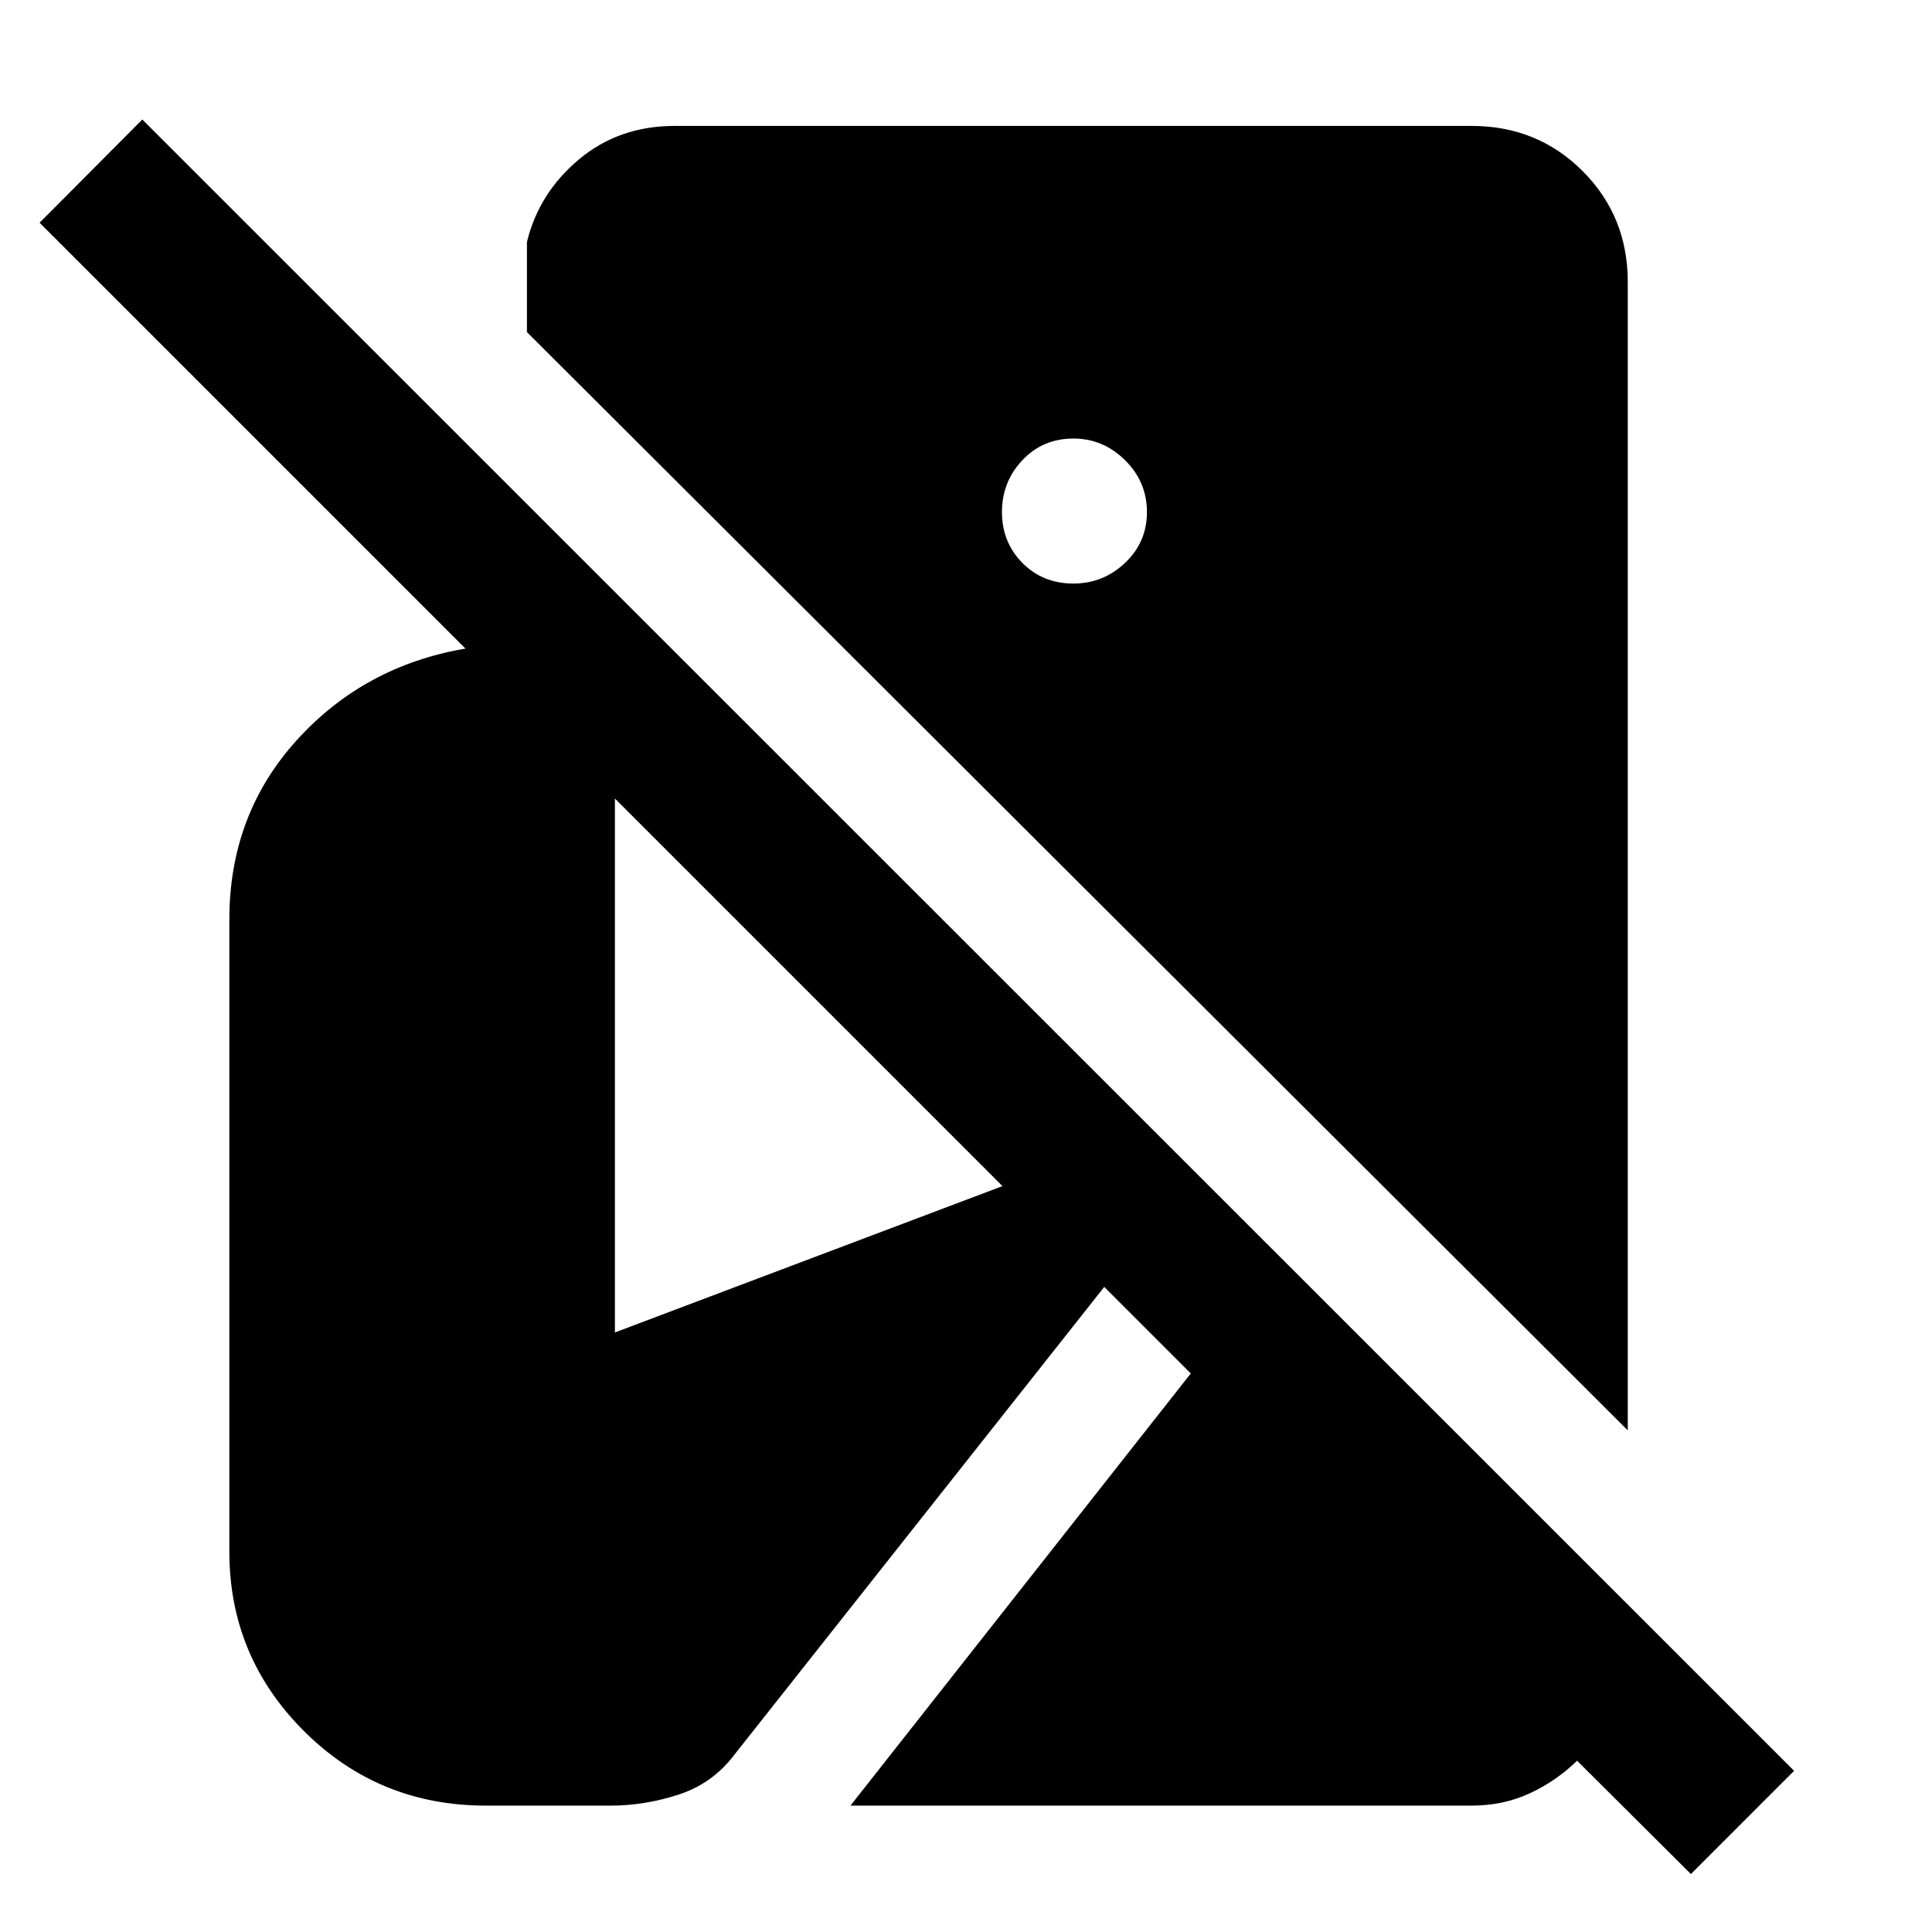 <svg xmlns="http://www.w3.org/2000/svg" height="48" viewBox="0 -960 960 960" width="48"><path d="m840.2-28.8-56.55-56.31q-10.43 10.15-23.58 16.23-13.16 6.08-28.79 6.08H422.59L591.7-277.54l-43-43-183.83 232.5Q354.11-73.8 337.25-68.3q-16.86 5.5-33.62 5.5h-62.2q-53.23 0-90.35-37t-37.12-89.24v-314.05q0-52.15 33.49-89.11 33.48-36.95 83.83-45.52L19.67-849.33l51.05-51.28L891.48-80.09 840.2-28.8Zm-31.37-220.46-547-545.72v-44.76q5.91-24.33 25.79-41.01t47.64-16.68h396.02q32.68 0 55.11 22.43 22.44 22.43 22.44 55.11v570.63ZM533.39-670.04q14.76 0 25.64-10.26 10.88-10.27 10.88-25.27t-10.88-25.76q-10.88-10.76-25.64-10.76-15.24 0-25.38 10.76-10.14 10.76-10.14 25.76 0 15 10.14 25.27 10.14 10.26 25.38 10.26ZM305.54-297.91l192.59-72.72-192.59-192.59v265.31Z"/></svg>